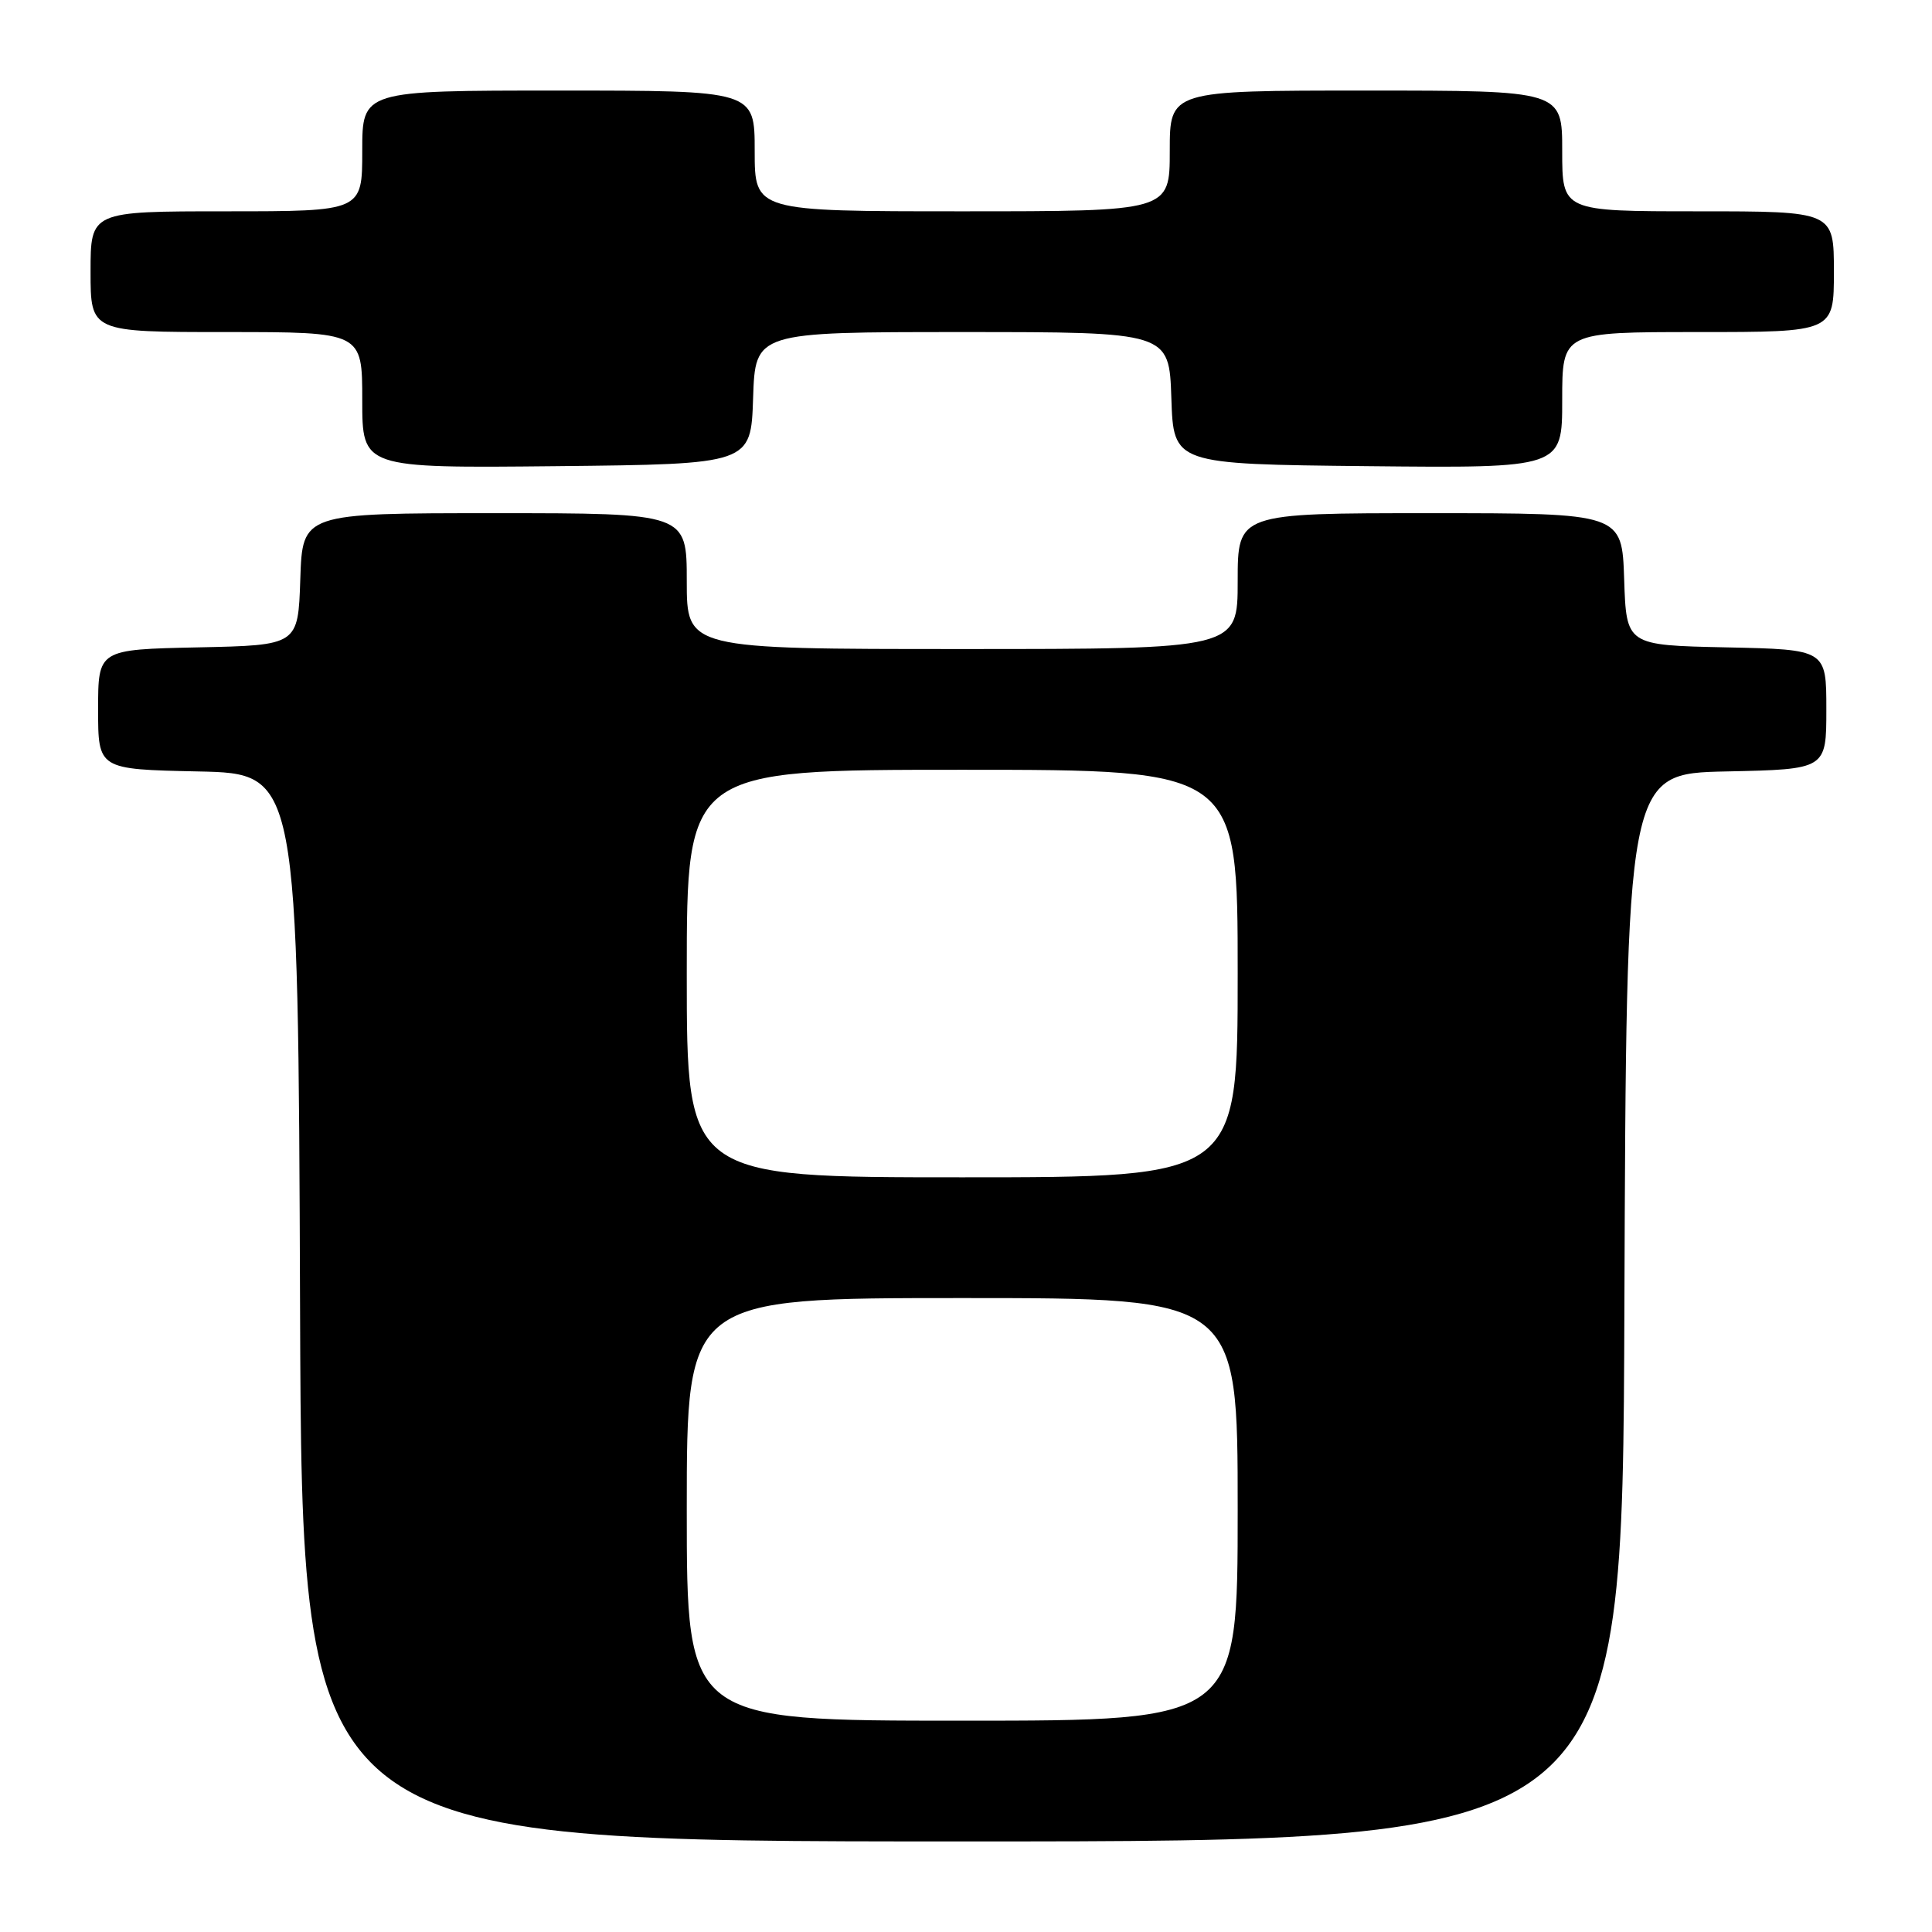<?xml version="1.0" encoding="UTF-8" standalone="no"?>
<!DOCTYPE svg PUBLIC "-//W3C//DTD SVG 1.1//EN" "http://www.w3.org/Graphics/SVG/1.1/DTD/svg11.dtd" >
<svg xmlns="http://www.w3.org/2000/svg" xmlns:xlink="http://www.w3.org/1999/xlink" version="1.1" viewBox="0 0 256 256">
 <g >
 <path fill="currentColor"
d=" M 215.24 173.25 C 215.50 102.50 215.50 102.50 228.75 102.22 C 242.00 101.94 242.00 101.94 242.00 94.00 C 242.00 86.06 242.00 86.06 228.75 85.78 C 215.50 85.50 215.50 85.50 215.21 76.75 C 214.92 68.00 214.92 68.00 189.46 68.00 C 164.00 68.00 164.00 68.00 164.00 77.00 C 164.00 86.00 164.00 86.00 127.50 86.00 C 91.00 86.00 91.00 86.00 91.00 77.00 C 91.00 68.00 91.00 68.00 65.54 68.00 C 40.08 68.00 40.08 68.00 39.79 76.75 C 39.50 85.50 39.50 85.50 26.25 85.78 C 13.00 86.06 13.00 86.06 13.00 94.00 C 13.00 101.94 13.00 101.94 26.25 102.22 C 39.50 102.50 39.50 102.50 39.76 173.25 C 40.01 244.00 40.01 244.00 127.50 244.00 C 214.99 244.00 214.99 244.00 215.24 173.25 Z  M 99.79 52.75 C 100.08 44.00 100.08 44.00 127.50 44.00 C 154.92 44.00 154.92 44.00 155.21 52.75 C 155.50 61.50 155.50 61.50 181.25 61.77 C 207.00 62.03 207.00 62.03 207.00 53.02 C 207.00 44.00 207.00 44.00 225.00 44.00 C 243.00 44.00 243.00 44.00 243.00 36.00 C 243.00 28.00 243.00 28.00 225.00 28.00 C 207.00 28.00 207.00 28.00 207.00 20.00 C 207.00 12.00 207.00 12.00 181.00 12.00 C 155.00 12.00 155.00 12.00 155.00 20.00 C 155.00 28.00 155.00 28.00 127.50 28.00 C 100.00 28.00 100.00 28.00 100.00 20.00 C 100.00 12.00 100.00 12.00 74.00 12.00 C 48.00 12.00 48.00 12.00 48.00 20.00 C 48.00 28.00 48.00 28.00 30.00 28.00 C 12.00 28.00 12.00 28.00 12.00 36.00 C 12.00 44.00 12.00 44.00 30.00 44.00 C 48.00 44.00 48.00 44.00 48.00 53.02 C 48.00 62.03 48.00 62.03 73.75 61.77 C 99.50 61.50 99.50 61.50 99.79 52.75 Z  M 91.00 200.00 C 91.00 172.00 91.00 172.00 127.50 172.00 C 164.00 172.00 164.00 172.00 164.00 200.00 C 164.00 228.00 164.00 228.00 127.50 228.00 C 91.00 228.00 91.00 228.00 91.00 200.00 Z  M 91.00 129.00 C 91.00 102.00 91.00 102.00 127.50 102.00 C 164.00 102.00 164.00 102.00 164.00 129.00 C 164.00 156.00 164.00 156.00 127.50 156.00 C 91.00 156.00 91.00 156.00 91.00 129.00 Z "/>
</g>
</svg>